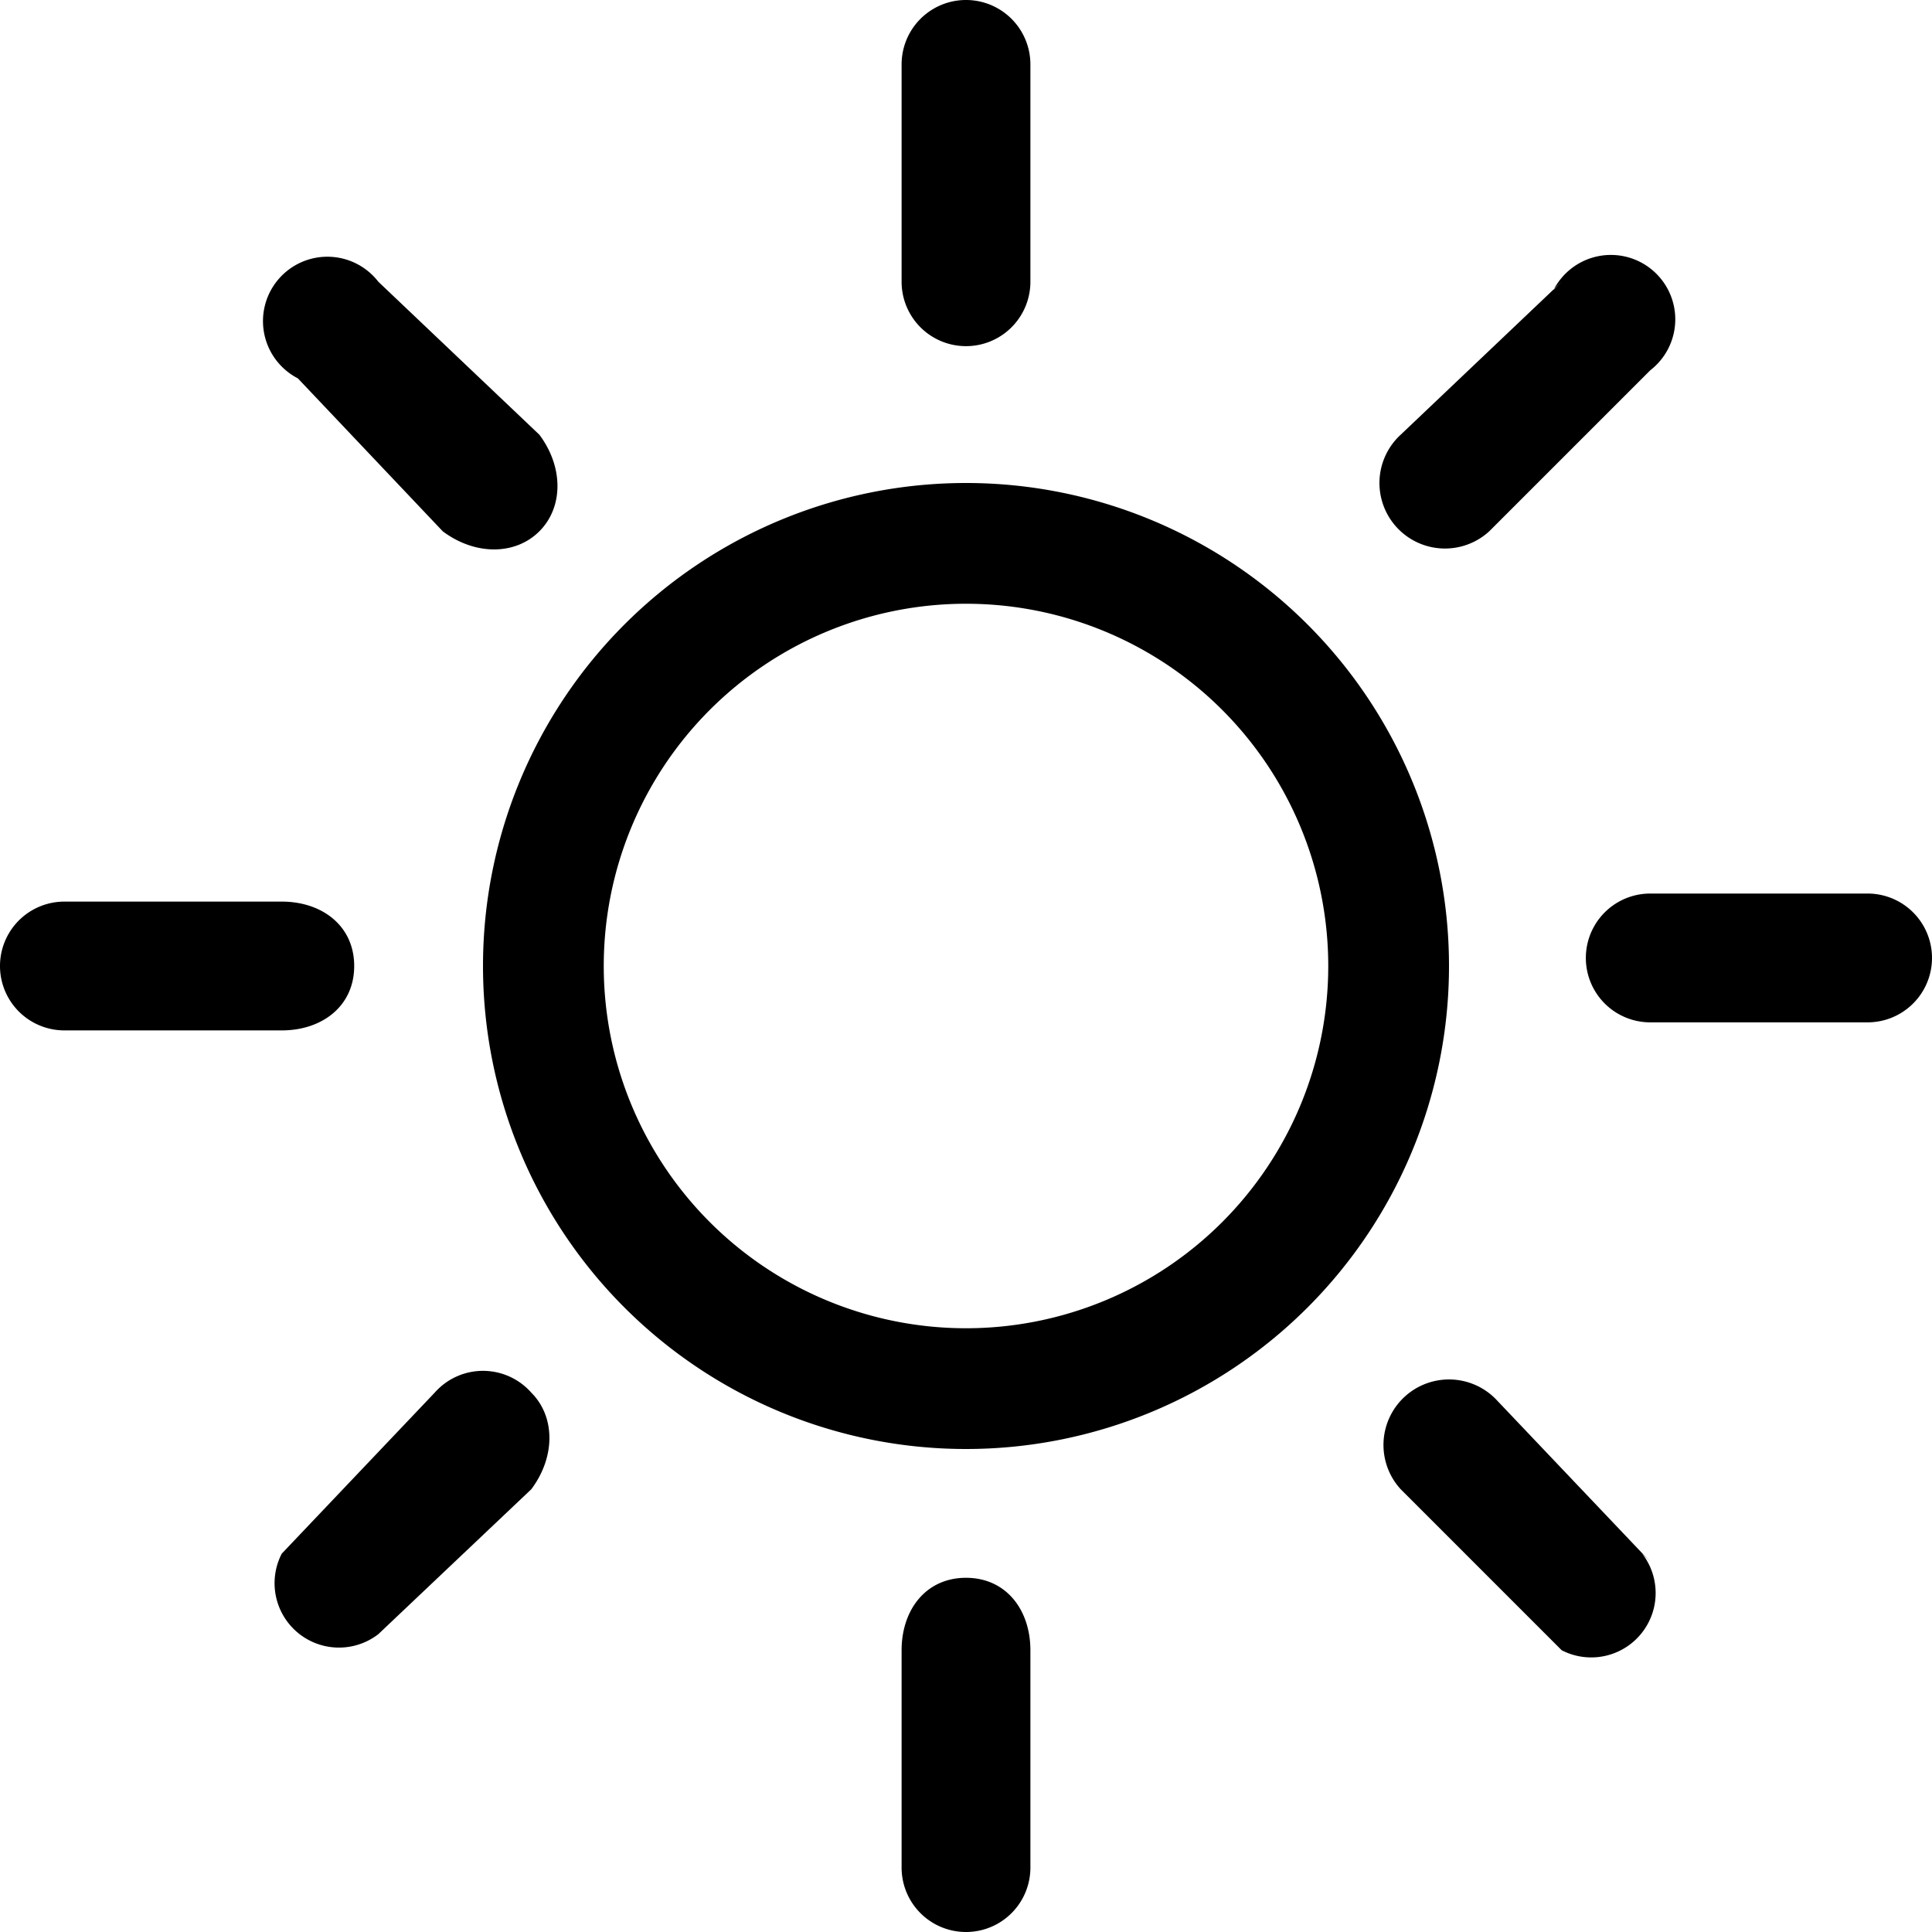 <svg xmlns="http://www.w3.org/2000/svg" width="24" height="24" fill="none"><path fill="#000" fill-rule="evenodd" d="M11.2.8a.8.8 0 0 1 1.6 0v2.7a.8.8 0 0 1-1.6 0V.8Zm.8 15.7a4.5 4.5 0 1 0 0-9 4.5 4.5 0 0 0 0 9Zm0 1.5a6 6 0 1 0 0-12 6 6 0 0 0 0 12Zm0 1.6c-.5 0-.8.4-.8.9v2.7a.8.8 0 1 0 1.6 0v-2.7c0-.5-.3-.9-.8-.9Zm7.3-16a.8.8 0 1 1 1.2 1l-2 2a.81.81 0 1 1-1.1-1.2l2-1.9-.1.1ZM6.6 17.3a.8.8 0 0 0-1.2 0l-1.9 2a.8.8 0 0 0 1.2 1l1.9-1.8c.3-.4.3-.9 0-1.2Zm16.6-6.2a.8.8 0 1 1 0 1.6h-2.7a.8.8 0 1 1 0-1.6h2.7ZM4.4 12c0-.5-.4-.8-.9-.8H.8a.8.8 0 0 0 0 1.6h2.7c.5 0 .9-.3.9-.8Zm16 7.3a.8.8 0 0 1-1 1.2l-2-2a.81.81 0 1 1 1.2-1.1l1.9 2-.1-.1ZM6.7 6.6c.3-.3.3-.8 0-1.2l-2-1.9a.8.8 0 1 0-1 1.2l1.8 1.9c.4.3.9.3 1.2 0Z" clip-rule="evenodd"/></svg>